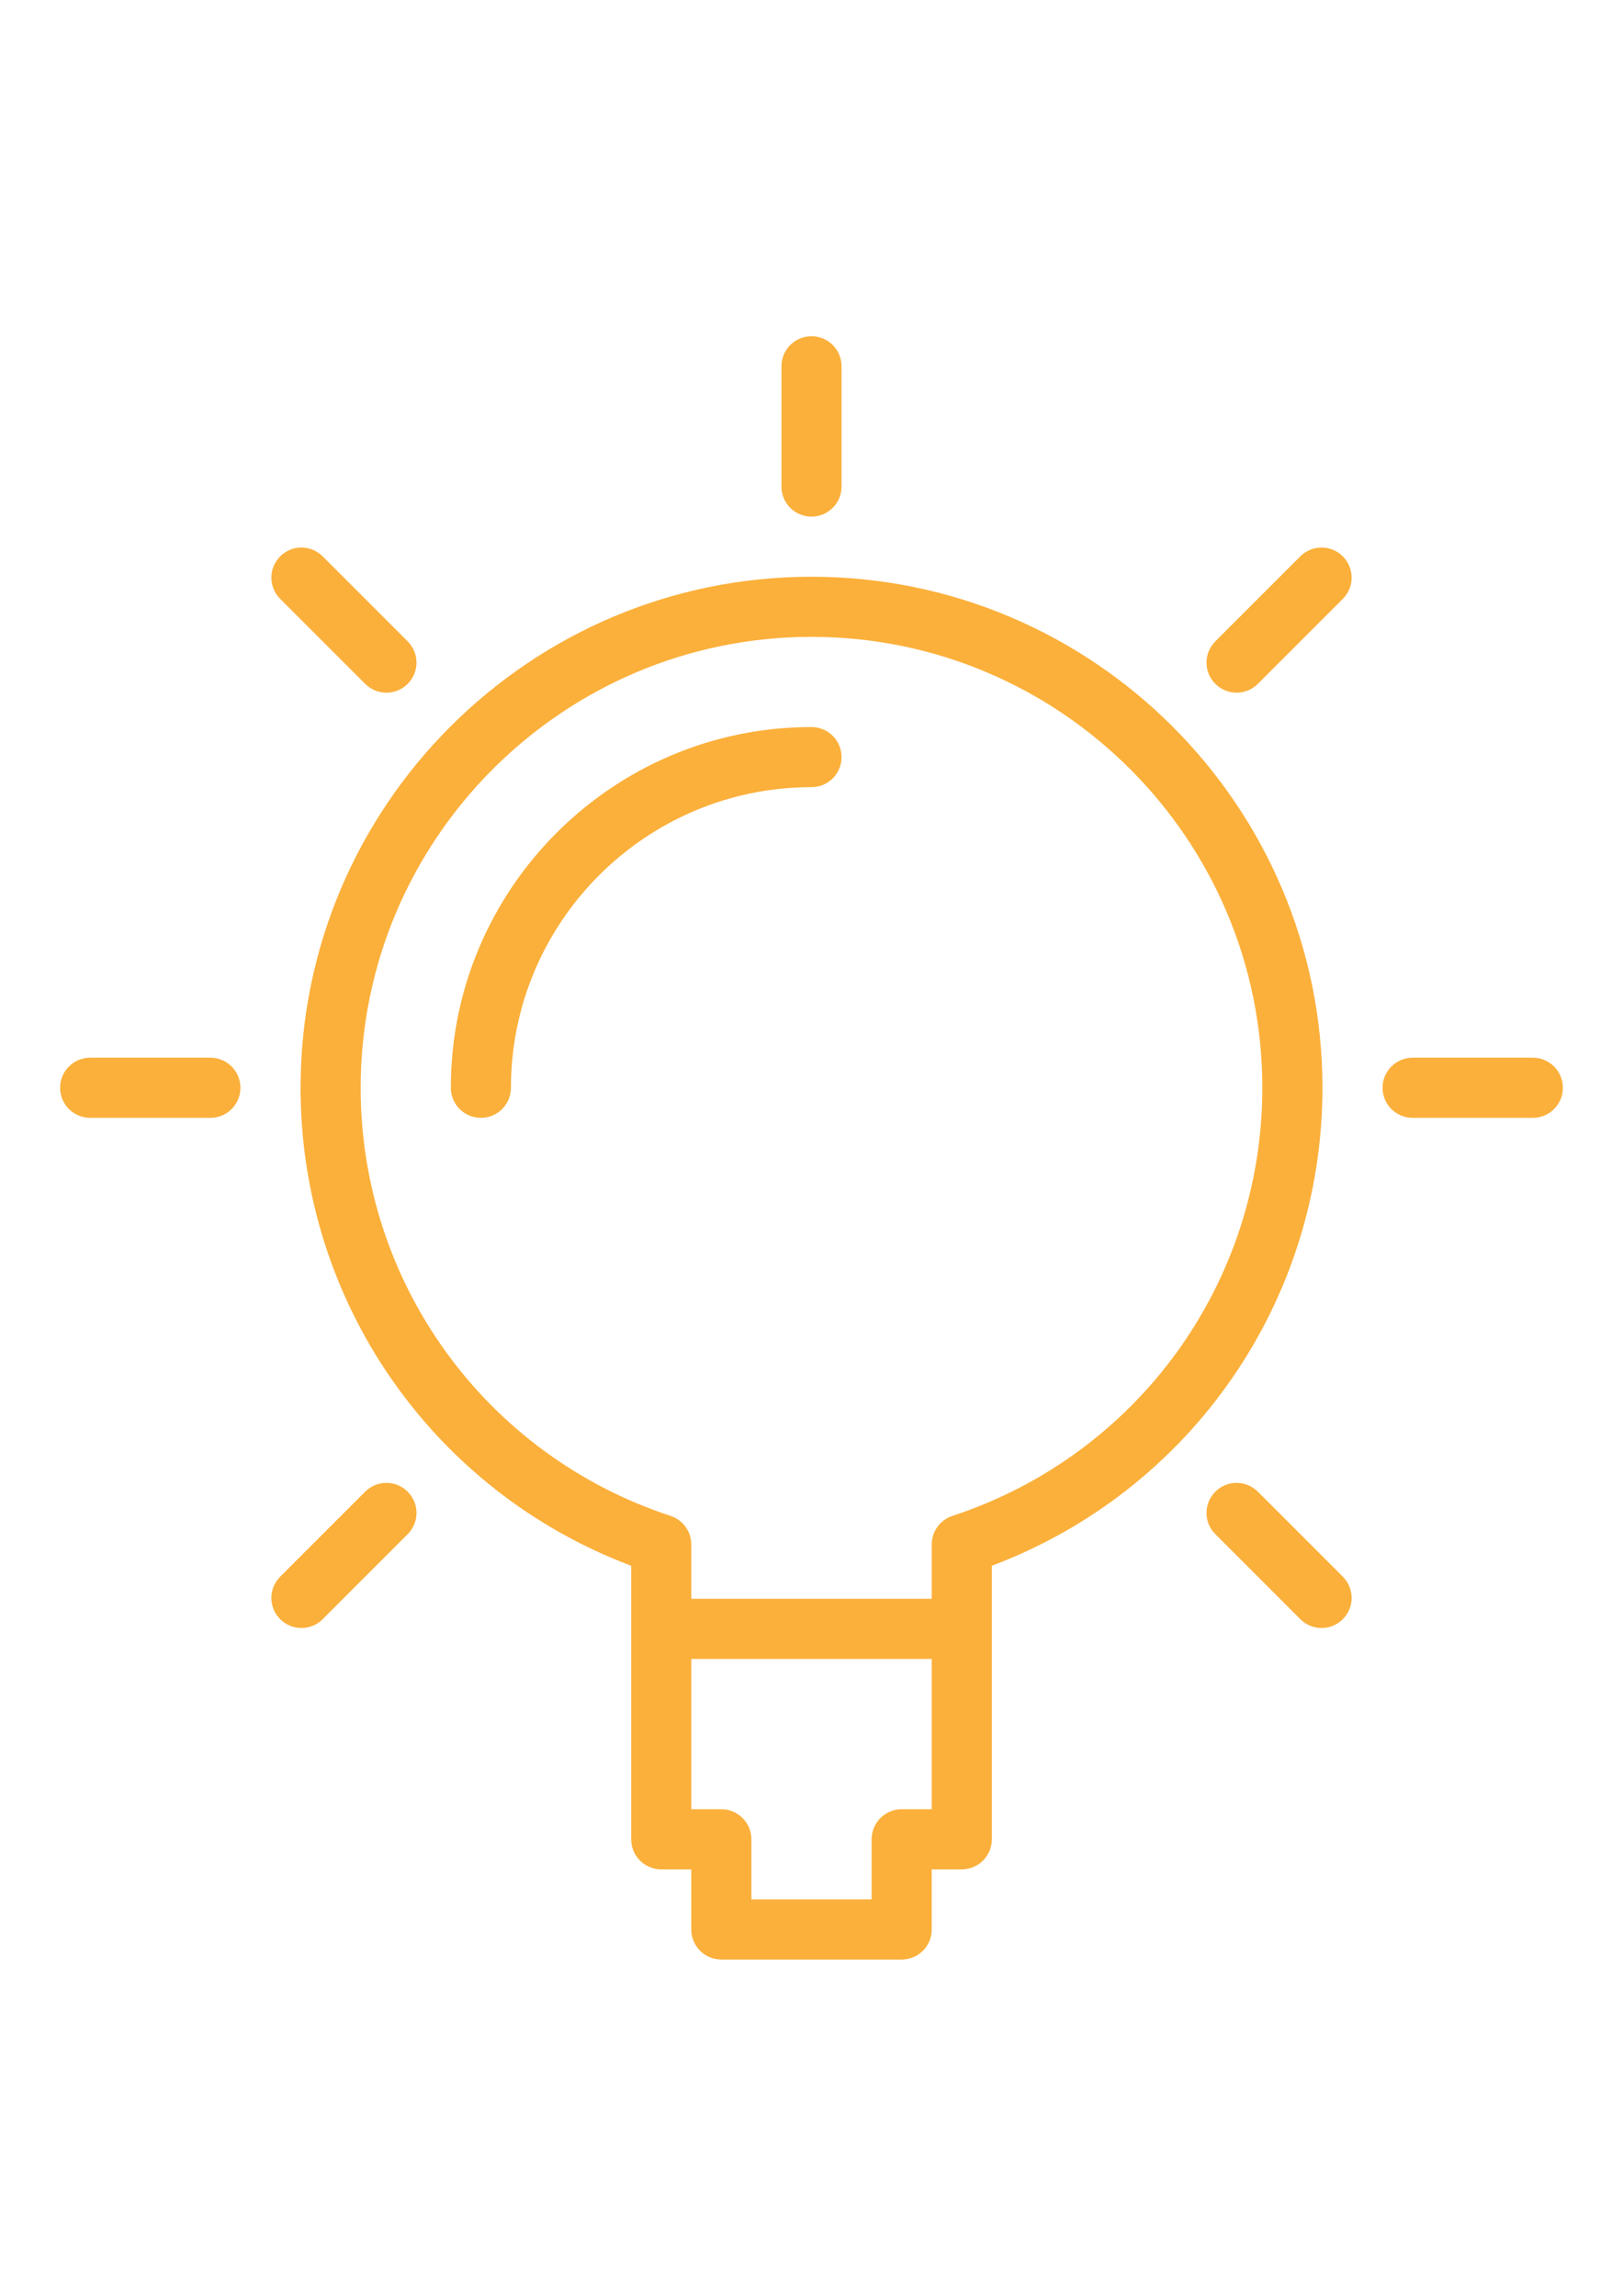 <?xml version="1.0" encoding="utf-8"?>
<!-- Generator: Adobe Illustrator 16.0.0, SVG Export Plug-In . SVG Version: 6.00 Build 0)  -->
<!DOCTYPE svg PUBLIC "-//W3C//DTD SVG 1.1//EN" "http://www.w3.org/Graphics/SVG/1.1/DTD/svg11.dtd">
<svg version="1.1" id="Capa_1" xmlns="http://www.w3.org/2000/svg" xmlns:xlink="http://www.w3.org/1999/xlink" x="0px" y="0px"
	 width="595.279px" height="841.891px" viewBox="0 0 595.279 841.891" enable-background="new 0 0 595.279 841.891"
	 xml:space="preserve">
<g>
	<path fill="#FBB03B" d="M297.64,211.495c-103.336,0-187.402,84.067-187.402,187.403c0,78.4,48.404,147.851,121.261,175.277V674.49
		c0,6.097,4.927,11.023,11.023,11.023h11.023v22.048c0,6.096,4.928,11.023,11.023,11.023h66.143c6.096,0,11.023-4.928,11.023-11.023
		v-22.048h11.023c6.097,0,11.024-4.927,11.024-11.023V574.175c72.855-27.427,121.261-96.877,121.261-175.277
		C485.043,295.562,400.976,211.495,297.64,211.495z M330.711,663.467c-6.097,0-11.023,4.928-11.023,11.023v22.048h-44.095V674.49
		c0-6.096-4.928-11.023-11.024-11.023h-11.023v-55.119h88.189v55.119H330.711z M349.319,555.897
		c-4.53,1.488-7.584,5.721-7.584,10.473v19.931h-88.189V566.37c0-4.763-3.054-8.984-7.584-10.473
		c-67.983-22.356-113.677-85.456-113.677-157c0-91.177,74.179-165.355,165.355-165.355s165.355,74.179,165.355,165.355
		C462.995,470.441,417.302,533.541,349.319,555.897z"/>
	<path fill="#FBB03B" d="M297.64,189.447c6.097,0,11.023-4.928,11.023-11.024v-44.095c0-6.096-4.927-11.024-11.023-11.024
		c-6.096,0-11.023,4.928-11.023,11.024v44.095C286.616,184.52,291.544,189.447,297.64,189.447z"/>
	<path fill="#FBB03B" d="M562.209,387.874h-44.095c-6.097,0-11.024,4.928-11.024,11.023c0,6.097,4.928,11.023,11.024,11.023h44.095
		c6.096,0,11.023-4.927,11.023-11.023C573.233,392.802,568.305,387.874,562.209,387.874z"/>
	<path fill="#FBB03B" d="M77.166,387.874H33.072c-6.097,0-11.024,4.928-11.024,11.023c0,6.097,4.928,11.023,11.024,11.023h44.095
		c6.096,0,11.023-4.927,11.023-11.023C88.19,392.802,83.262,387.874,77.166,387.874z"/>
	<path fill="#FBB03B" d="M476.93,204.021l-31.176,31.175c-4.31,4.311-4.31,11.277,0,15.588c2.15,2.149,4.972,3.23,7.794,3.23
		s5.645-1.081,7.794-3.23l31.175-31.175c4.311-4.31,4.311-11.277,0-15.587C488.206,199.71,481.229,199.721,476.93,204.021z"/>
	<path fill="#FBB03B" d="M133.938,547.012l-31.175,31.176c-4.311,4.31-4.311,11.277,0,15.587c2.149,2.15,4.972,3.23,7.794,3.23
		s5.644-1.08,7.794-3.23l31.175-31.175c4.311-4.311,4.311-11.277,0-15.588C145.215,542.702,138.248,542.702,133.938,547.012z"/>
	<path fill="#FBB03B" d="M461.342,547.012c-4.311-4.31-11.277-4.31-15.588,0c-4.311,4.311-4.31,11.277,0,15.588l31.176,31.175
		c2.149,2.15,4.971,3.23,7.793,3.23s5.645-1.08,7.794-3.23c4.311-4.31,4.311-11.277,0-15.587L461.342,547.012z"/>
	<path fill="#FBB03B" d="M133.938,250.783c2.15,2.149,4.972,3.23,7.794,3.23s5.645-1.081,7.794-3.23
		c4.311-4.311,4.311-11.277,0-15.588l-31.175-31.175c-4.311-4.31-11.277-4.31-15.588,0c-4.311,4.311-4.311,11.277,0,15.587
		L133.938,250.783z"/>
	<path fill="#FBB03B" d="M297.64,266.613c-72.943,0-132.284,59.34-132.284,132.284c0,6.097,4.928,11.023,11.023,11.023
		c6.097,0,11.023-4.927,11.023-11.023c0-60.785,49.453-110.237,110.237-110.237c6.097,0,11.023-4.928,11.023-11.024
		S303.737,266.613,297.64,266.613z"/>
</g>
</svg>
